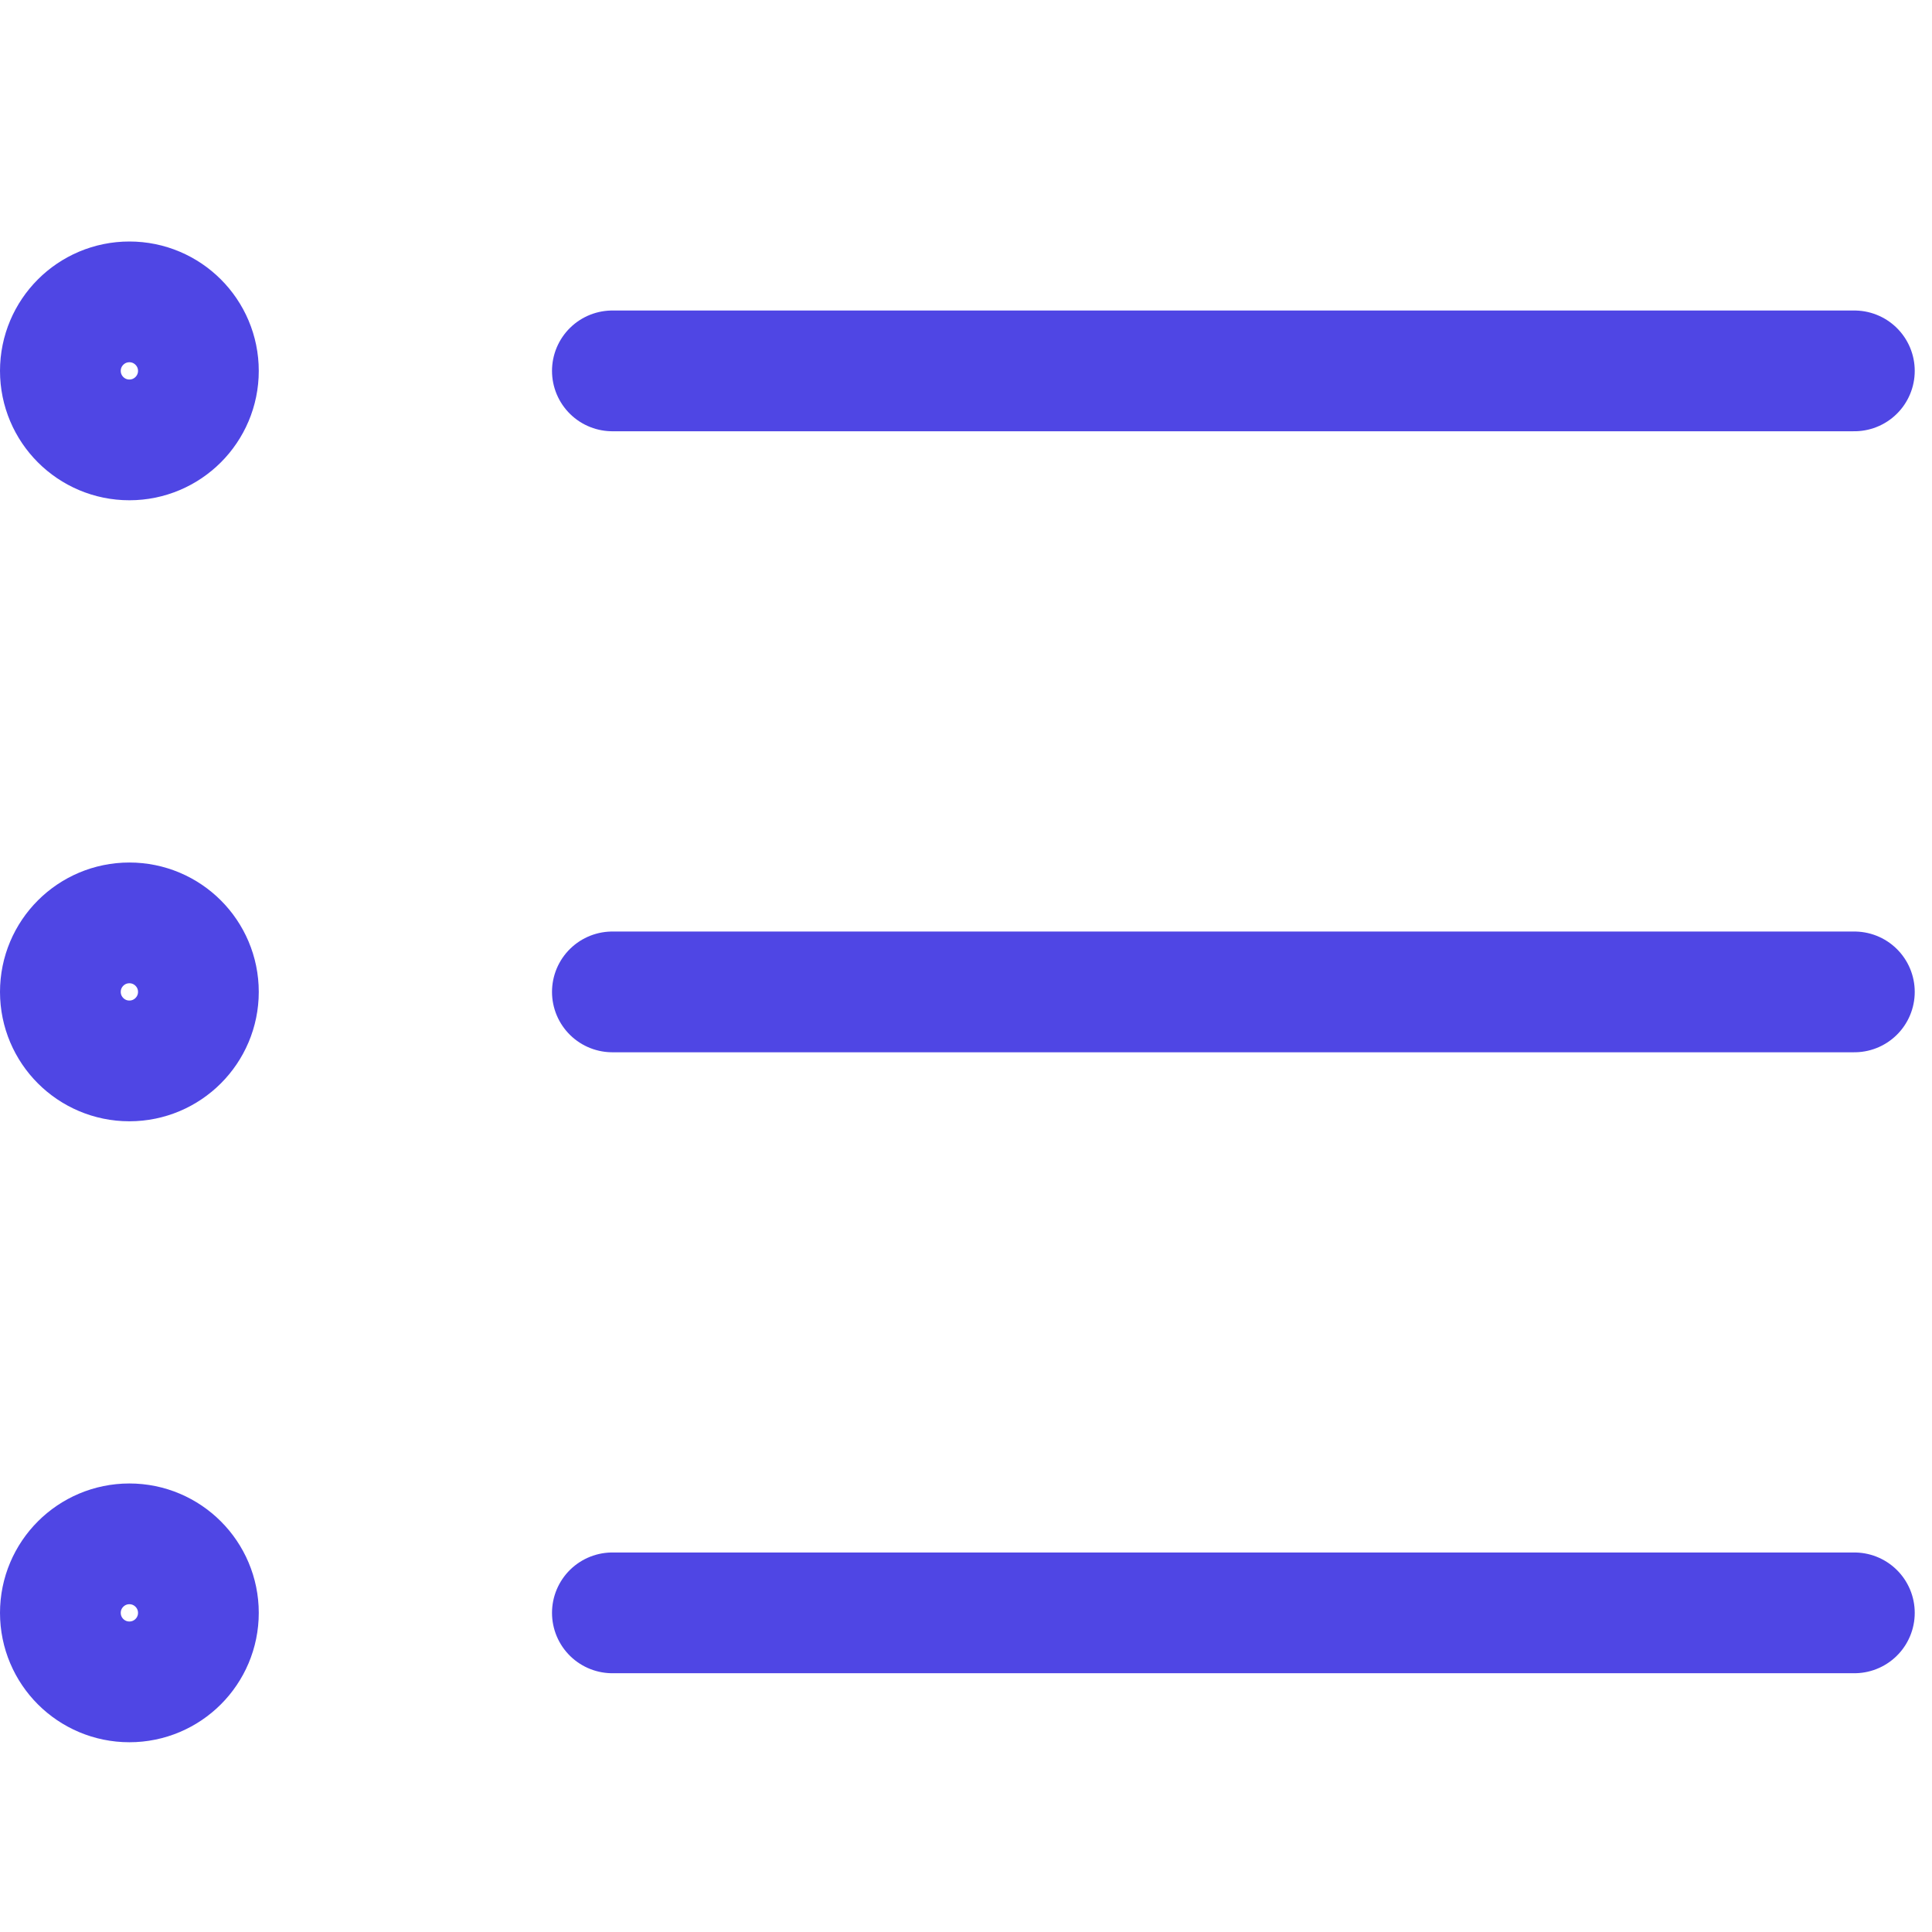 <svg width="32" height="32" viewBox="0 0 32 32" fill="none" xmlns="http://www.w3.org/2000/svg">
<path d="M2.143 7.286C2.774 7.286 3.286 6.774 3.286 6.143C3.286 5.512 2.774 5 2.143 5C1.512 5 1 5.512 1 6.143C1 6.774 1.512 7.286 2.143 7.286Z" stroke="#4F46E4" stroke-width="2" stroke-linecap="round" stroke-linejoin="round"/>
<path d="M10.143 6.143H30.714" stroke="#4F46E4" stroke-width="2" stroke-linecap="round" stroke-linejoin="round"/>
<path d="M2.143 17.572C2.774 17.572 3.286 17.06 3.286 16.429C3.286 15.797 2.774 15.286 2.143 15.286C1.512 15.286 1 15.797 1 16.429C1 17.06 1.512 17.572 2.143 17.572Z" stroke="#4F46E4" stroke-width="2" stroke-linecap="round" stroke-linejoin="round"/>
<path d="M10.143 16.429H30.714" stroke="#4F46E4" stroke-width="2" stroke-linecap="round" stroke-linejoin="round"/>
<path d="M2.143 27.857C2.774 27.857 3.286 27.346 3.286 26.714C3.286 26.083 2.774 25.571 2.143 25.571C1.512 25.571 1 26.083 1 26.714C1 27.346 1.512 27.857 2.143 27.857Z" stroke="#4F46E4" stroke-width="2" stroke-linecap="round" stroke-linejoin="round"/>
<path d="M10.143 26.714H30.714" stroke="#4F46E4" stroke-width="2" stroke-linecap="round" stroke-linejoin="round"/>
</svg>
